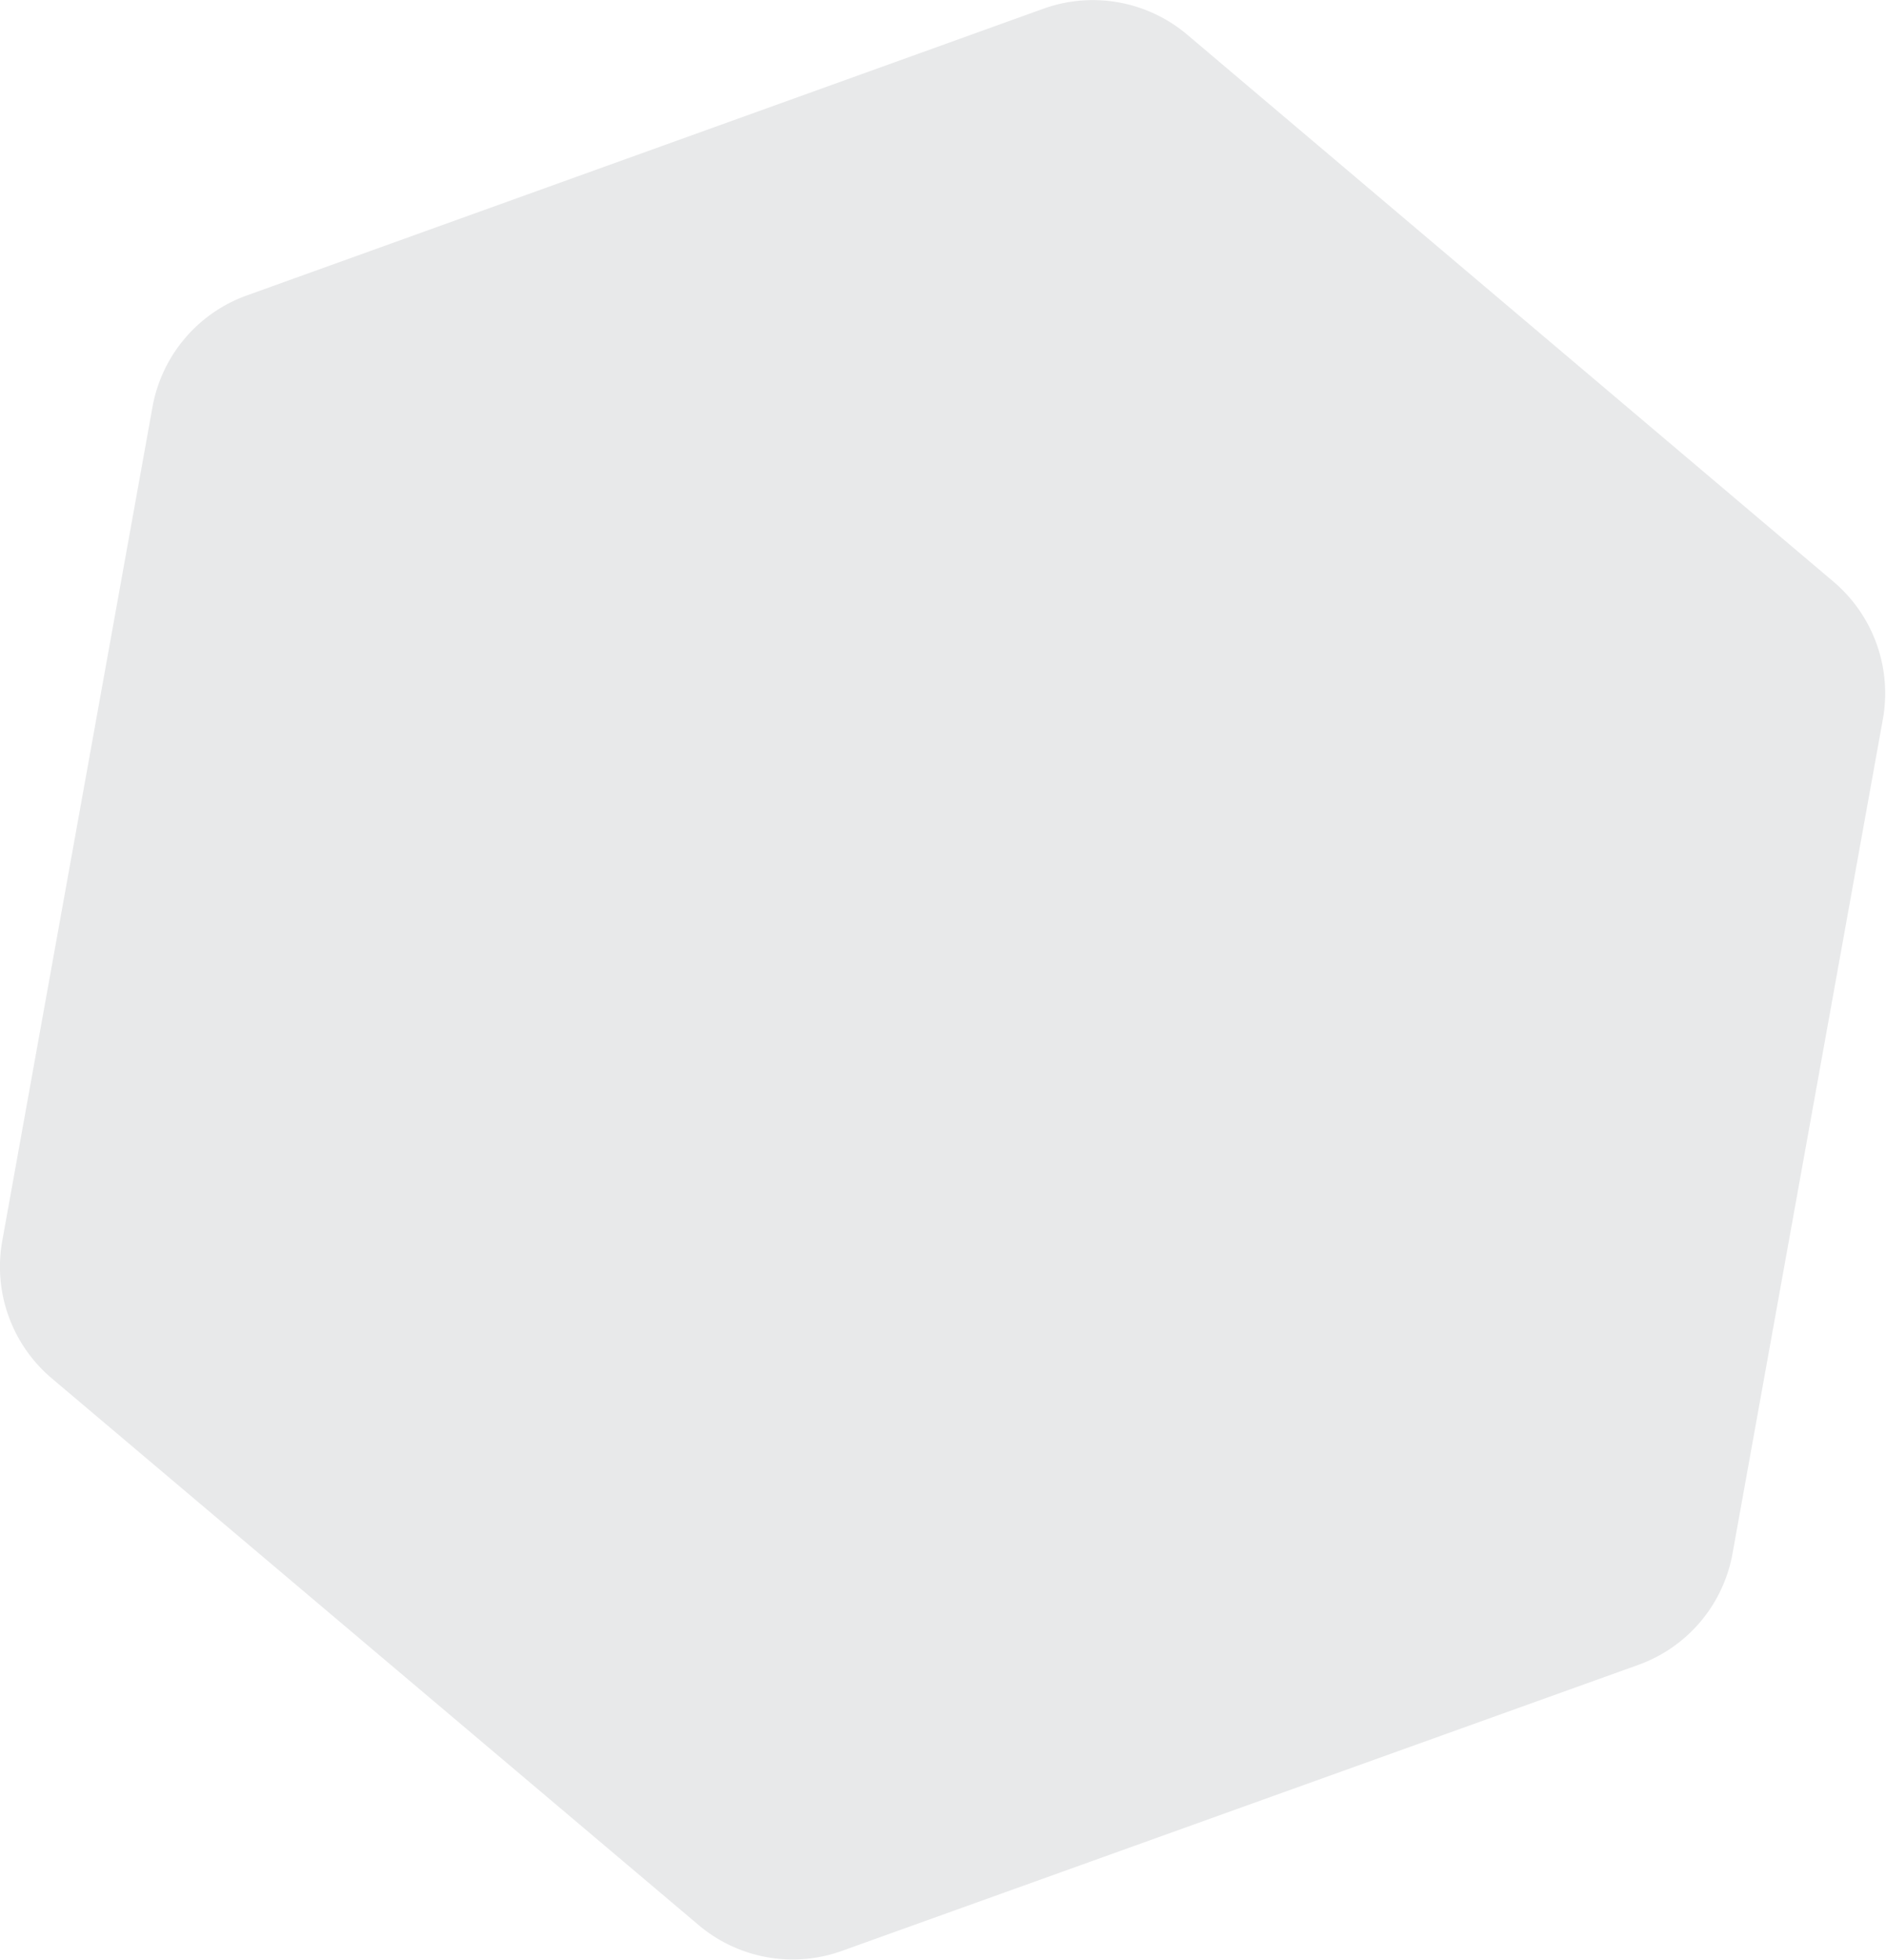 <svg xmlns="http://www.w3.org/2000/svg" viewBox="0 0 177.96 184.86"><defs><style>.cls-1{fill:#e8e9ea}</style></defs><title>hex</title><g id="Layer_2" data-name="Layer 2"><path class="cls-1" d="M154.67 157l-75.21 27a13.75 13.75 0 0 1-13.55-2.44L4.88 130a13.78 13.78 0 0 1-4.66-13l14.17-78.62a13.77 13.77 0 0 1 8.89-10.51L98.49.81A13.79 13.79 0 0 1 112 3.25l61 51.61a13.8 13.8 0 0 1 4.66 13l-14.18 78.66a13.75 13.75 0 0 1-8.81 10.48z" id="main"/></g></svg>
